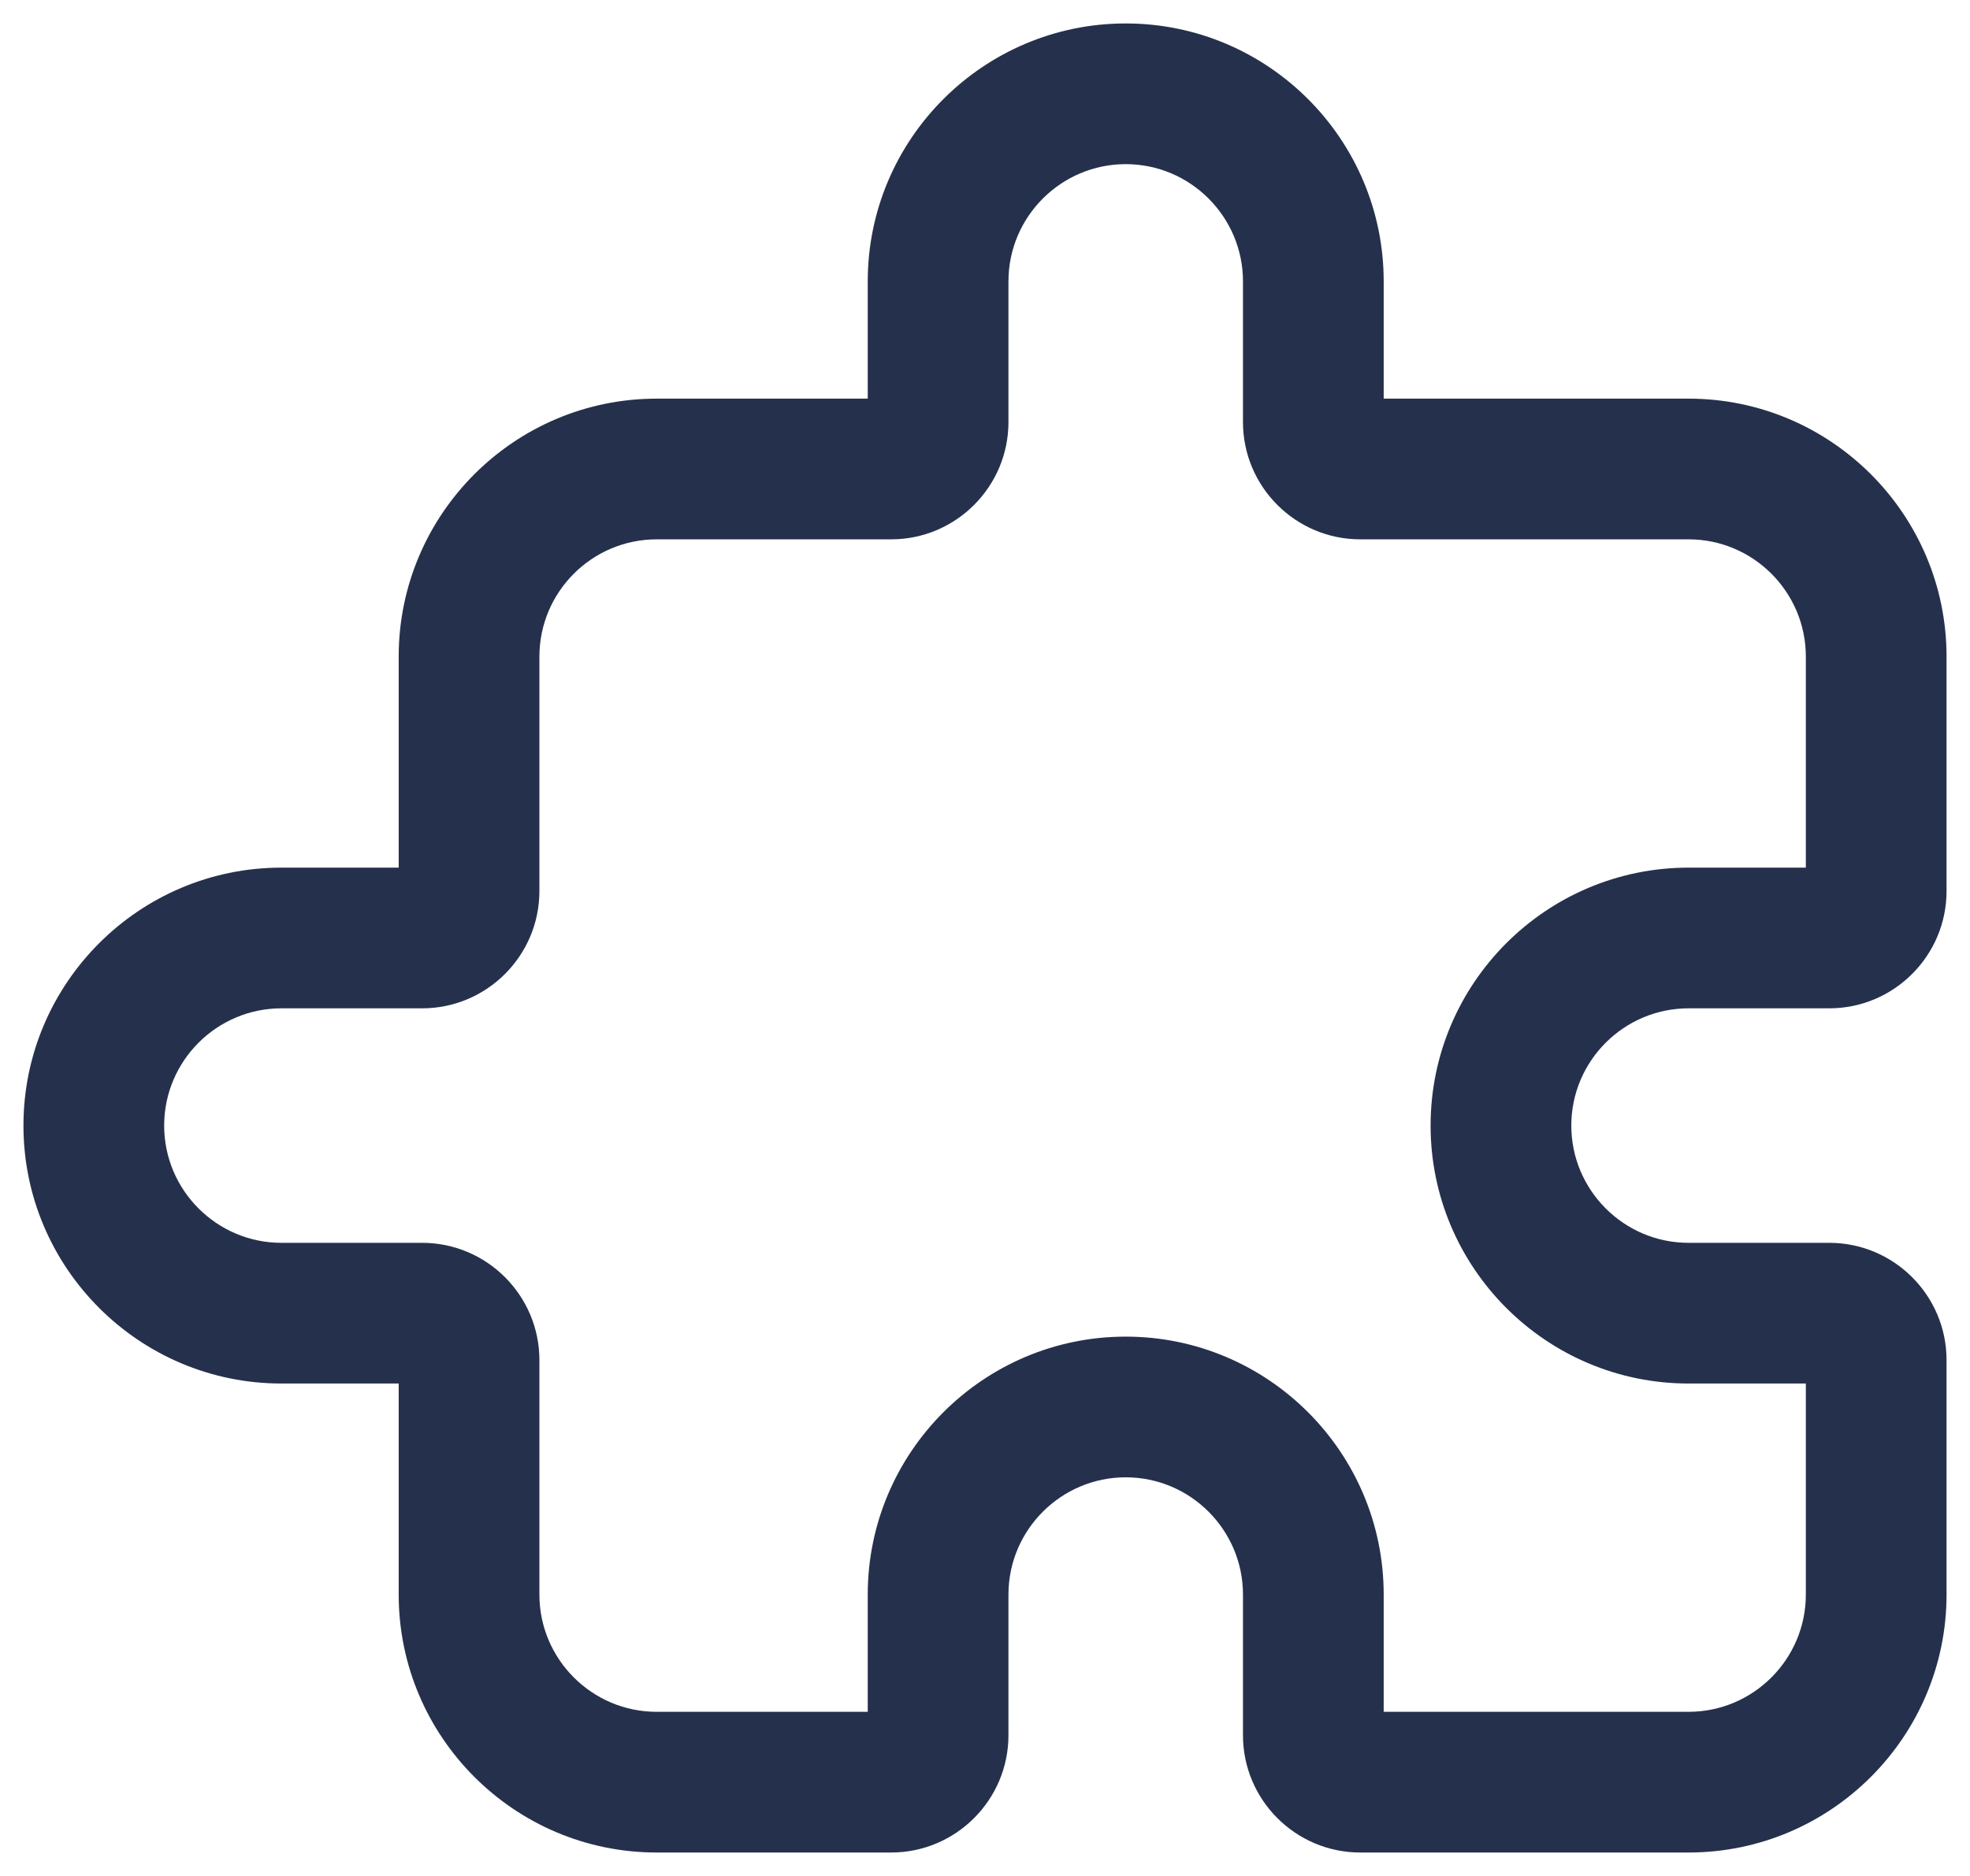 <svg width="21" height="20" viewBox="0 0 21 20" fill="none" xmlns="http://www.w3.org/2000/svg">
<path d="M18 19.75H14.5C13.811 19.75 13.25 19.189 13.25 18.5V17C13.25 16.311 12.689 15.75 12 15.75C11.311 15.75 10.75 16.311 10.75 17V18.5C10.75 19.189 10.189 19.75 9.5 19.75H7C5.483 19.75 4.25 18.516 4.25 17V14.75H3C1.483 14.75 0.25 13.516 0.25 12C0.25 10.484 1.483 9.25 3 9.25H4.25V7C4.25 5.484 5.483 4.25 7 4.25H9.25V3C9.25 1.484 10.483 0.25 12 0.25C13.517 0.25 14.75 1.484 14.75 3V4.25H18C19.517 4.25 20.75 5.484 20.75 7V9.5C20.75 10.189 20.189 10.75 19.5 10.75H18C17.311 10.75 16.75 11.311 16.75 12C16.75 12.689 17.311 13.25 18 13.25H19.5C20.189 13.25 20.75 13.811 20.75 14.5V17C20.75 18.516 19.517 19.75 18 19.75ZM14.75 18.25H18C18.689 18.25 19.25 17.689 19.25 17V14.75H18C16.483 14.75 15.25 13.516 15.25 12C15.25 10.484 16.483 9.25 18 9.25H19.25V7C19.25 6.311 18.689 5.75 18 5.75H14.5C13.811 5.75 13.25 5.189 13.25 4.5V3C13.25 2.311 12.689 1.75 12 1.75C11.311 1.75 10.75 2.311 10.75 3V4.5C10.75 5.189 10.189 5.75 9.5 5.75H7C6.311 5.75 5.75 6.311 5.75 7V9.5C5.75 10.189 5.189 10.75 4.5 10.75H3C2.311 10.75 1.75 11.311 1.75 12C1.75 12.689 2.311 13.25 3 13.25H4.5C5.189 13.25 5.75 13.811 5.75 14.5V17C5.75 17.689 6.311 18.25 7 18.25H9.25V17C9.25 15.484 10.483 14.25 12 14.25C13.517 14.25 14.75 15.484 14.75 17V18.25Z" fill="#25314C"/>
</svg>
